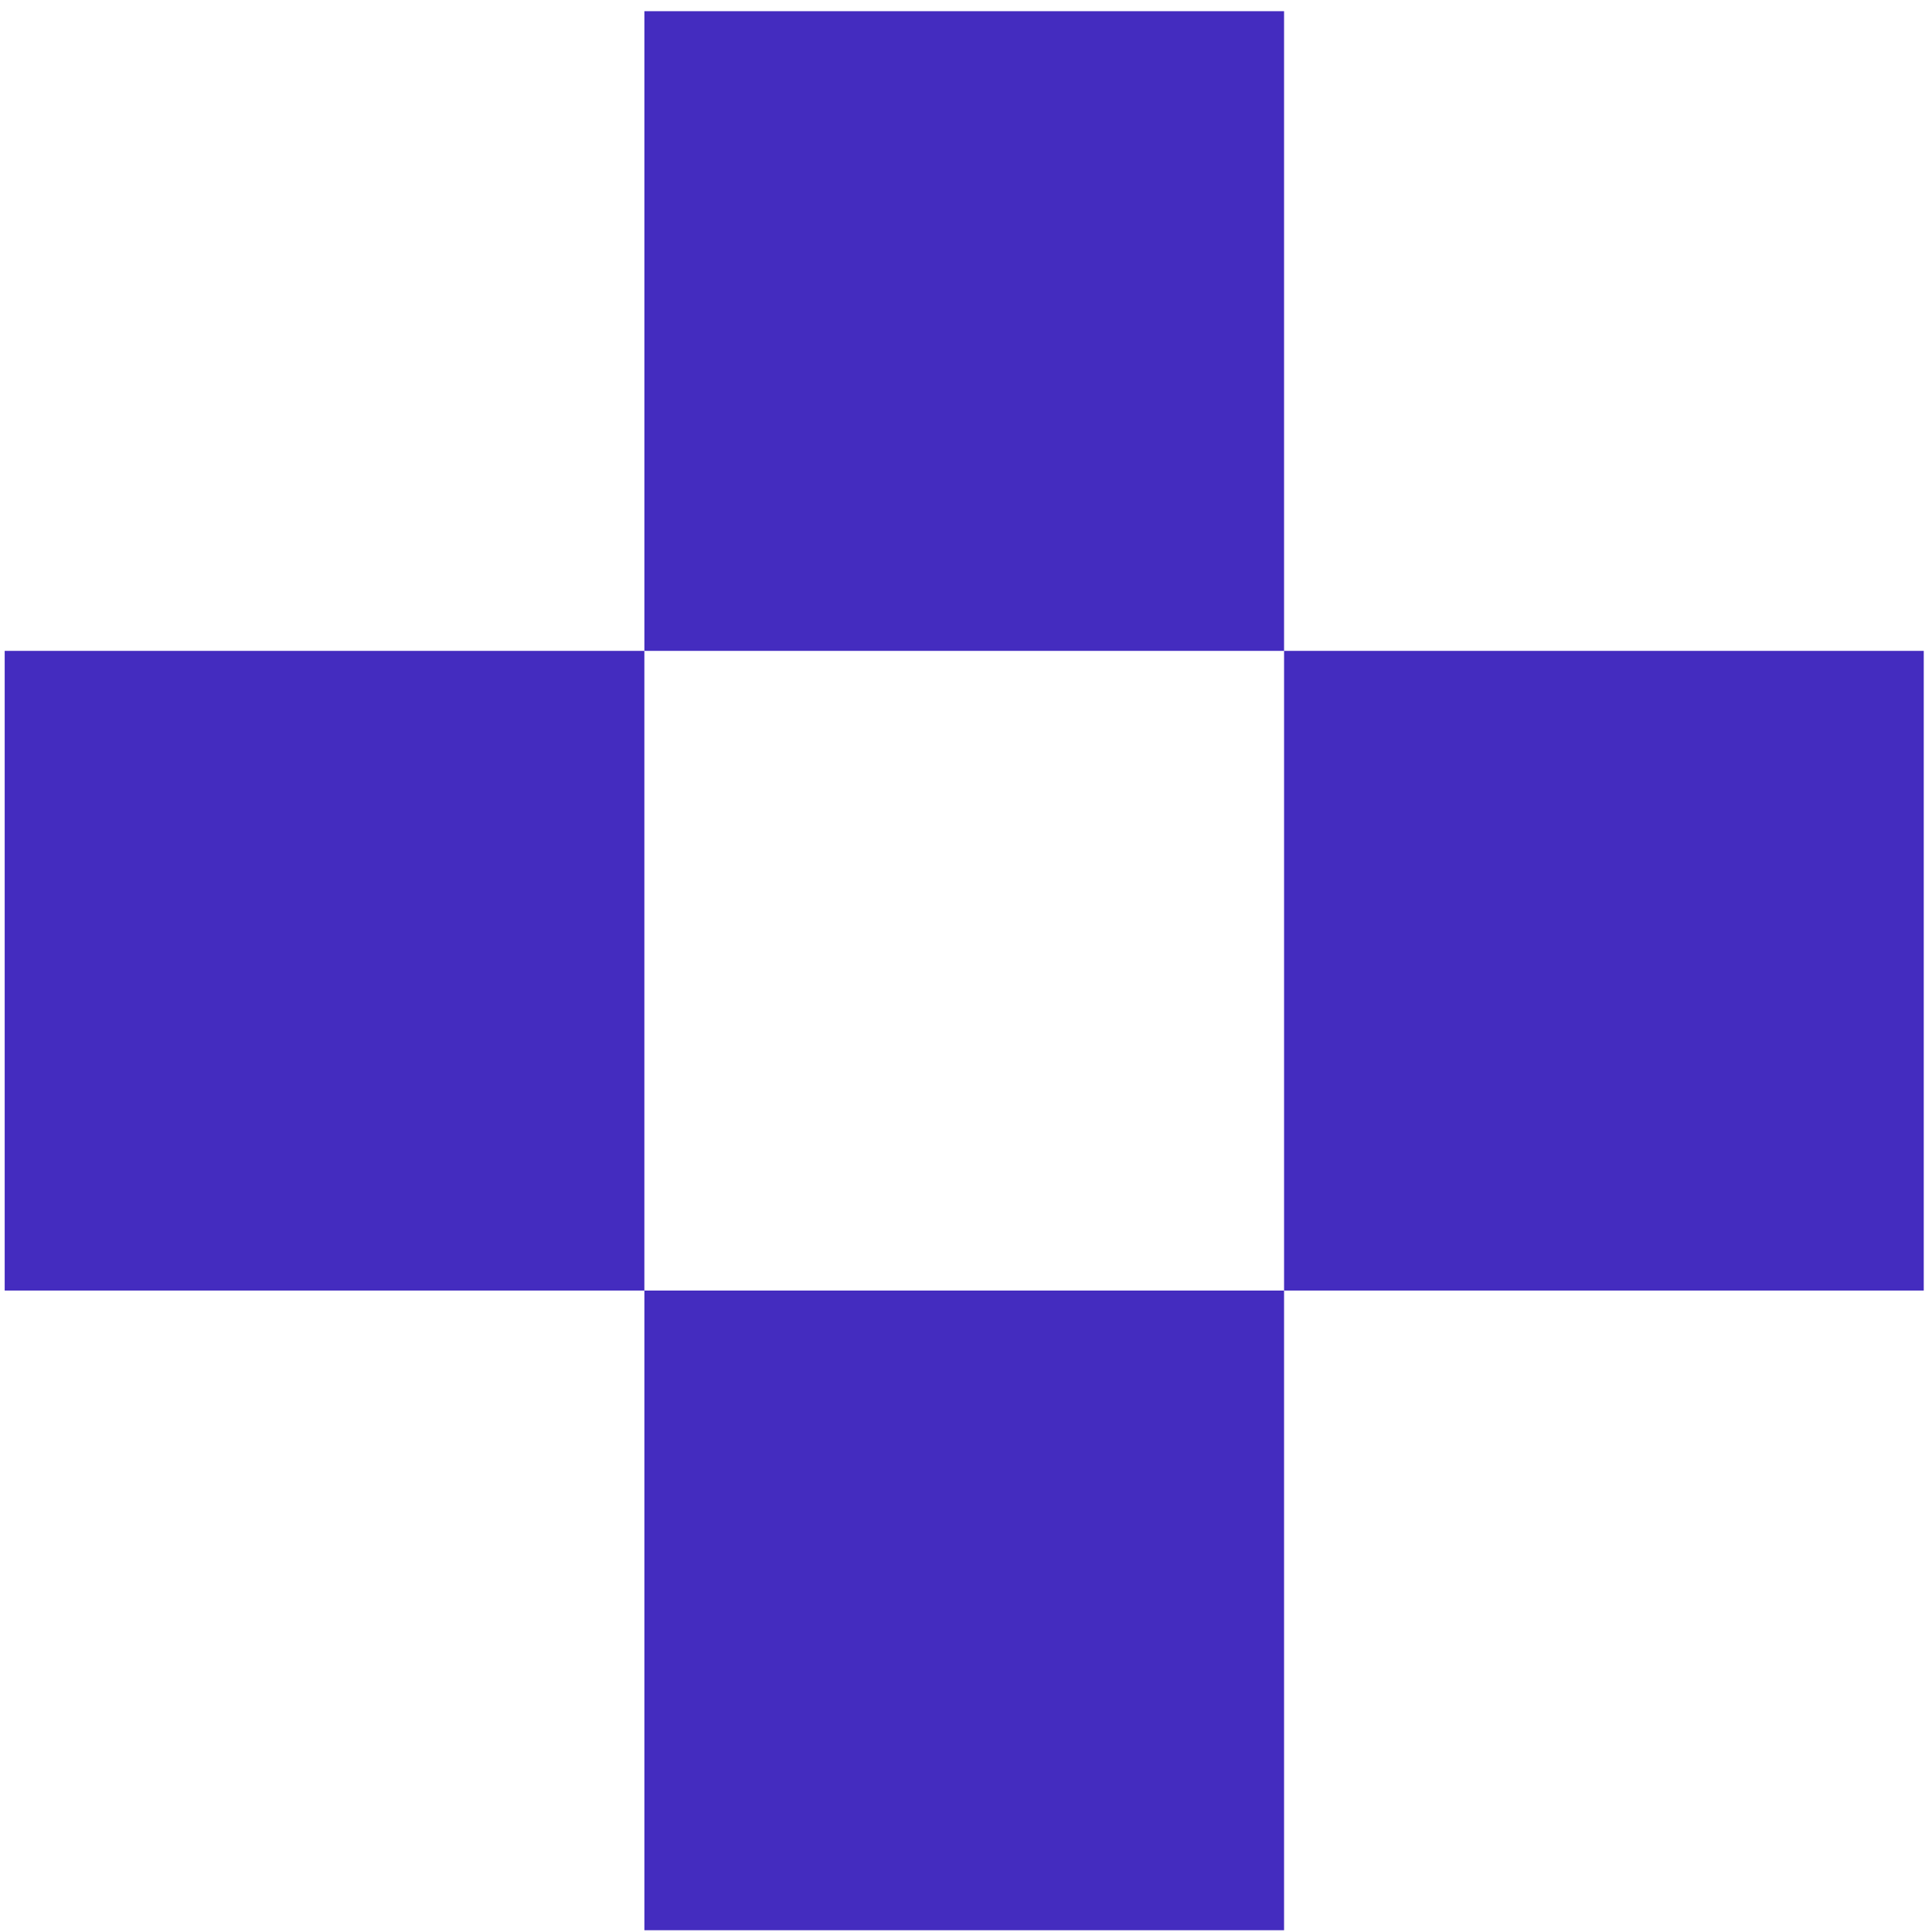 <svg width="164" height="164" viewBox="0 0 164 164" fill="none" xmlns="http://www.w3.org/2000/svg">
<rect x="54.699" y="109.55" width="54.3" height="54.3" fill="#442CBF"/>
<rect x="54.699" y="0.95" width="54.3" height="54.3" fill="#442CBF"/>
<rect x="109" y="55.25" width="54.3" height="54.3" fill="#442CBF"/>
<rect x="0.398" y="55.25" width="54.3" height="54.3" fill="#442CBF"/>
</svg>
